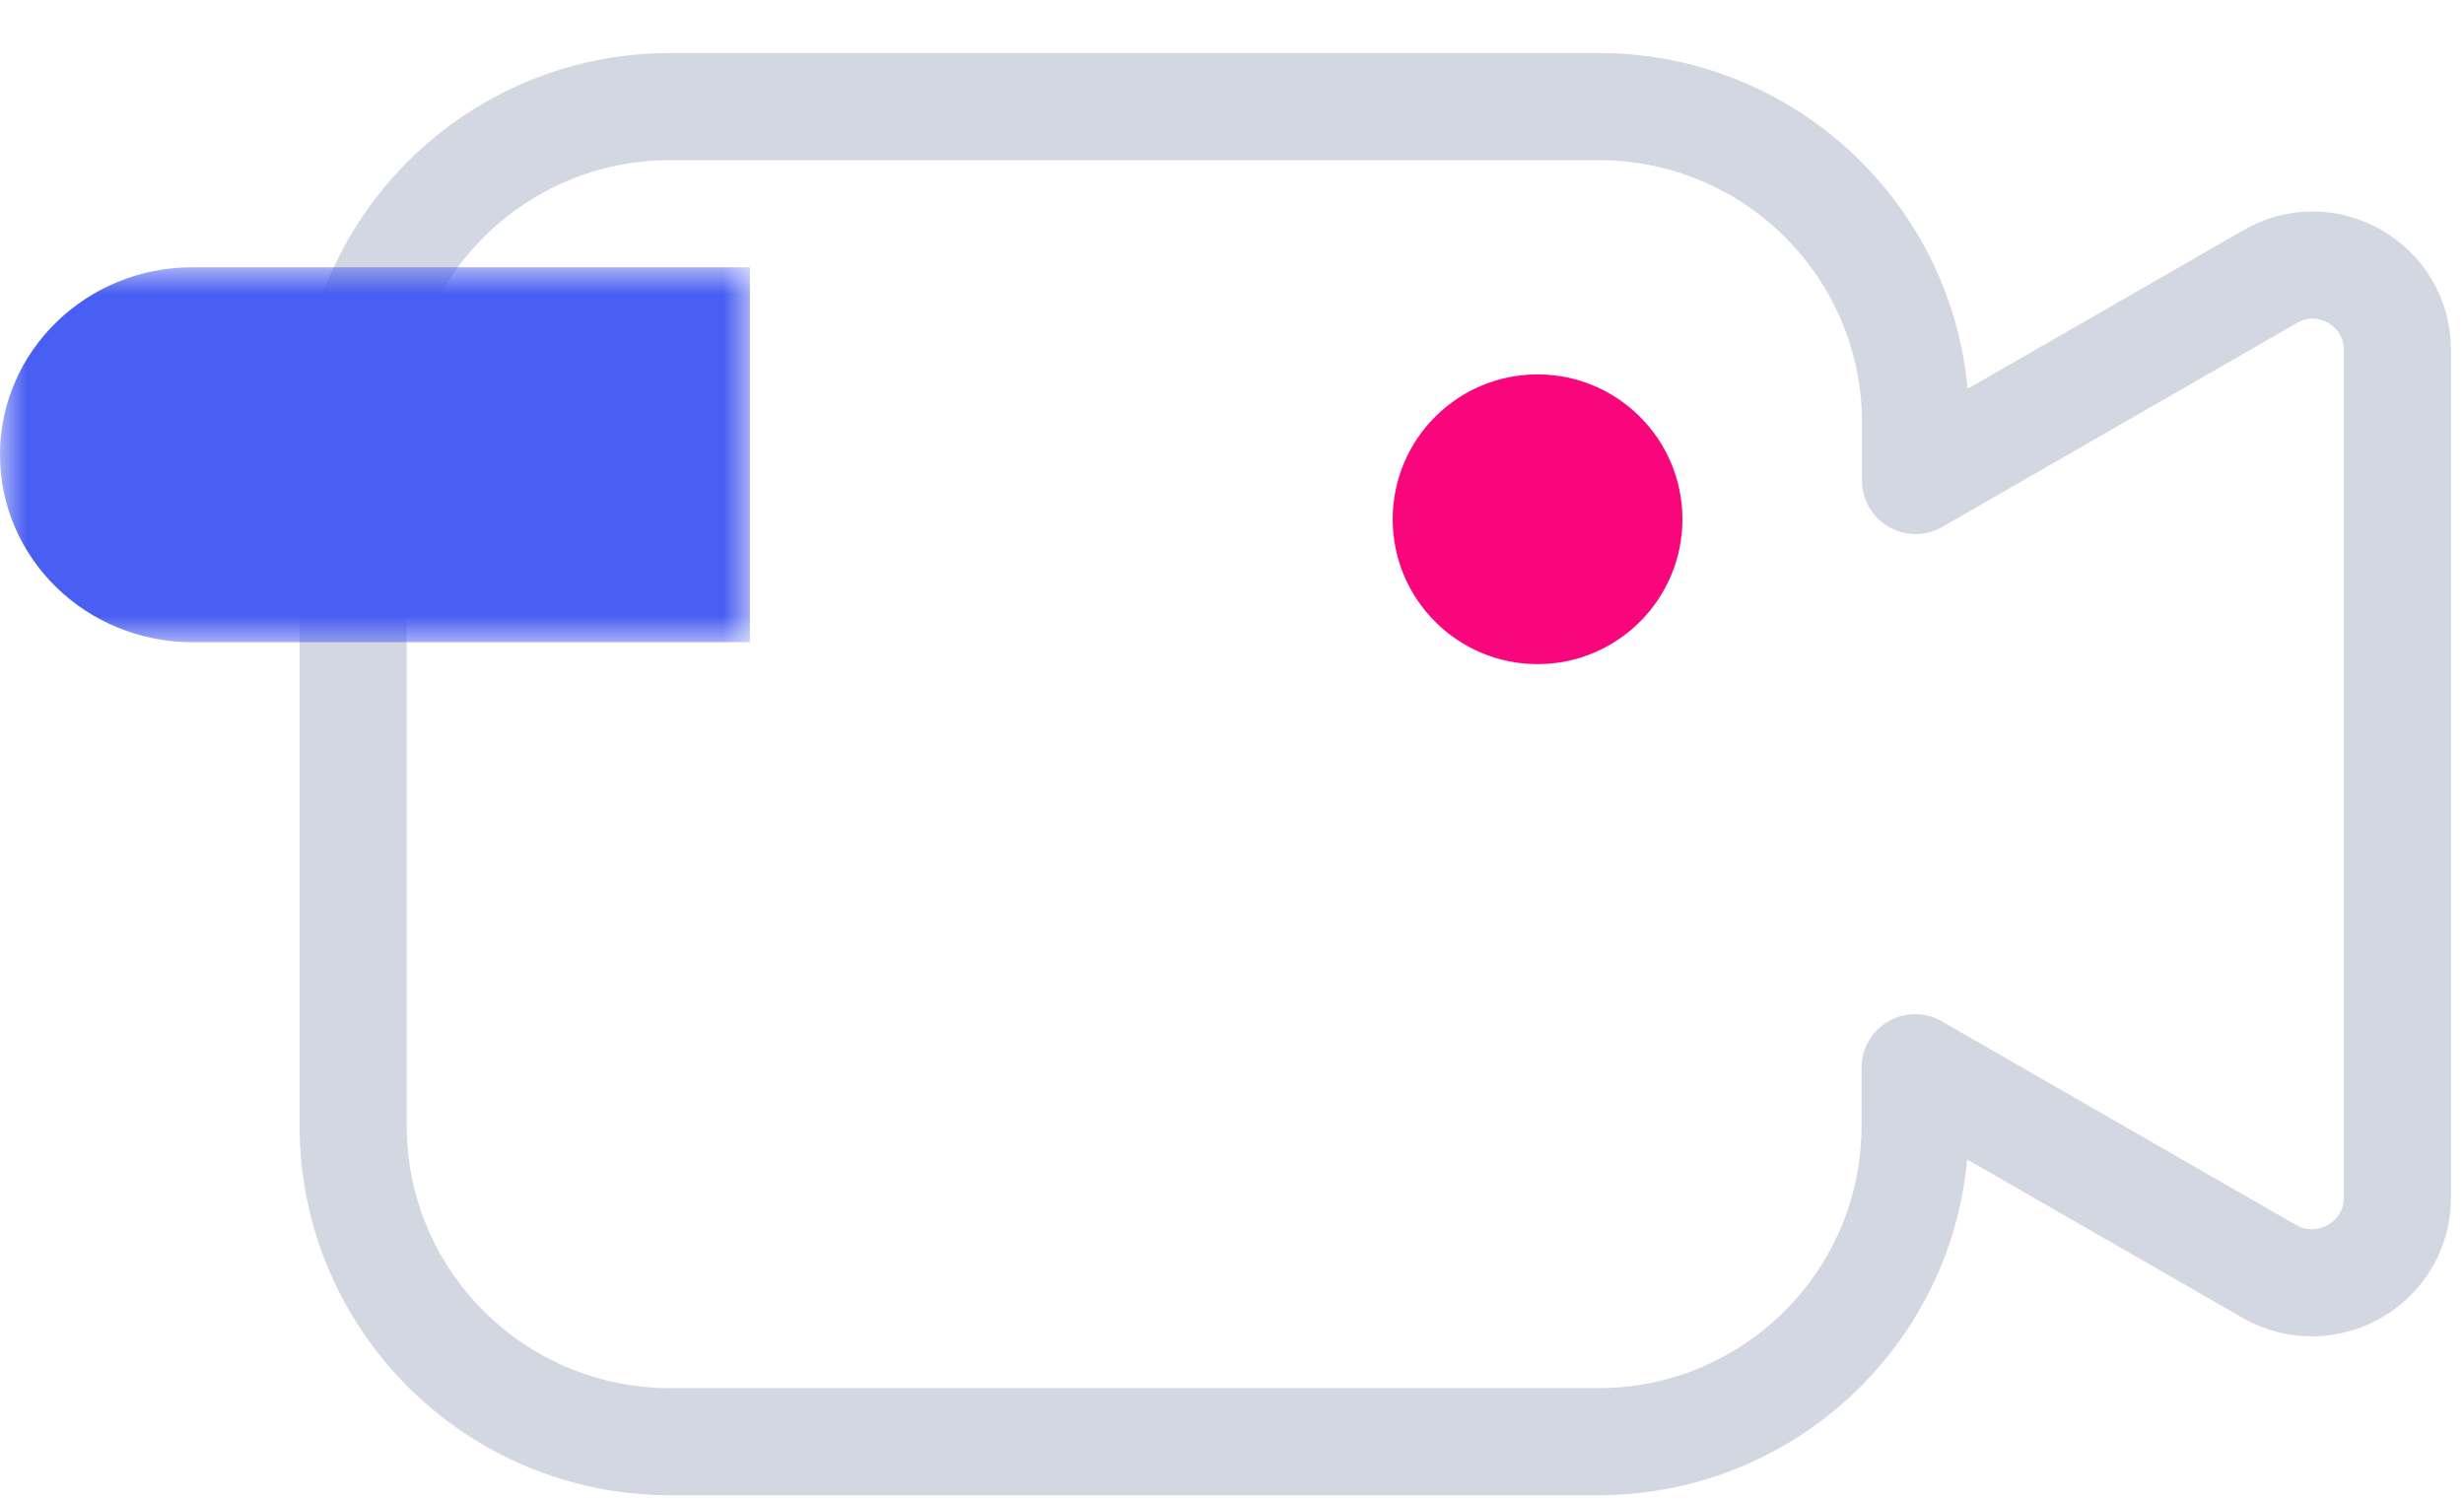 <?xml version="1.0" encoding="UTF-8"?>
<svg width="46px" height="28px" viewBox="0 0 46 28" version="1.1" xmlns="http://www.w3.org/2000/svg" xmlns:xlink="http://www.w3.org/1999/xlink">
    <!-- Generator: Sketch 51.2 (57519) - http://www.bohemiancoding.com/sketch -->
    <title>icon_camera</title>
    <desc>Created with Sketch.</desc>
    <defs>
        <polygon id="path-1" points="0 0 14 0 14 7 0 7"></polygon>
    </defs>
    <g id="Design" stroke="none" stroke-width="1" fill="none" fill-rule="evenodd">
        <g id="orca-facelift-europa-afterico-48h" transform="translate(-101, -5458)">
            <g id="cookies" transform="translate(93, 5440.99)">
                <g id="icon_camera" transform="translate(8, 19)">
                    <path d="M44.757,4.543 L44.757,20.368 C44.757,21.591 43.428,22.355 42.365,21.747 L35.753,17.945 L35.753,19.028 C35.753,22.285 33.104,24.926 29.837,24.926 C28.037,24.926 26.688,24.926 25.788,24.926 C22.837,24.926 18.411,24.926 12.51,24.926 C9.243,24.926 6.593,22.285 6.593,19.028 L6.593,5.898 C6.593,2.641 9.243,0 12.51,0 L29.845,0 C33.112,0 35.761,2.641 35.761,5.898 L35.761,6.981 L42.373,3.179 C43.428,2.556 44.757,3.327 44.757,4.543 Z" id="Combined-Shape" stroke="#D3D7E1" stroke-width="2" stroke-linejoin="round"></path>
                    <g id="Group-9" transform="translate(0, 3)">
                        <mask id="mask-2" fill="white">
                            <use xlink:href="#path-1"></use>
                        </mask>
                        <g id="Clip-8"></g>
                        <path d="M14,7 L3.592,7 C1.608,7 0,5.433 0,3.5 C0,1.567 1.608,0 3.592,0 L14,0 L14,7 Z" id="Fill-7" fill="#495EF2" mask="url(#mask-2)"></path>
                    </g>
                    <path d="M31.409,7.704 C31.409,9.198 30.198,10.409 28.704,10.409 C27.211,10.409 26,9.198 26,7.704 C26,6.21 27.211,5 28.704,5 C30.198,5 31.409,6.21 31.409,7.704" id="Fill-10" fill="#F9057C"></path>
                </g>
            </g>
        </g>
    </g>
</svg>
